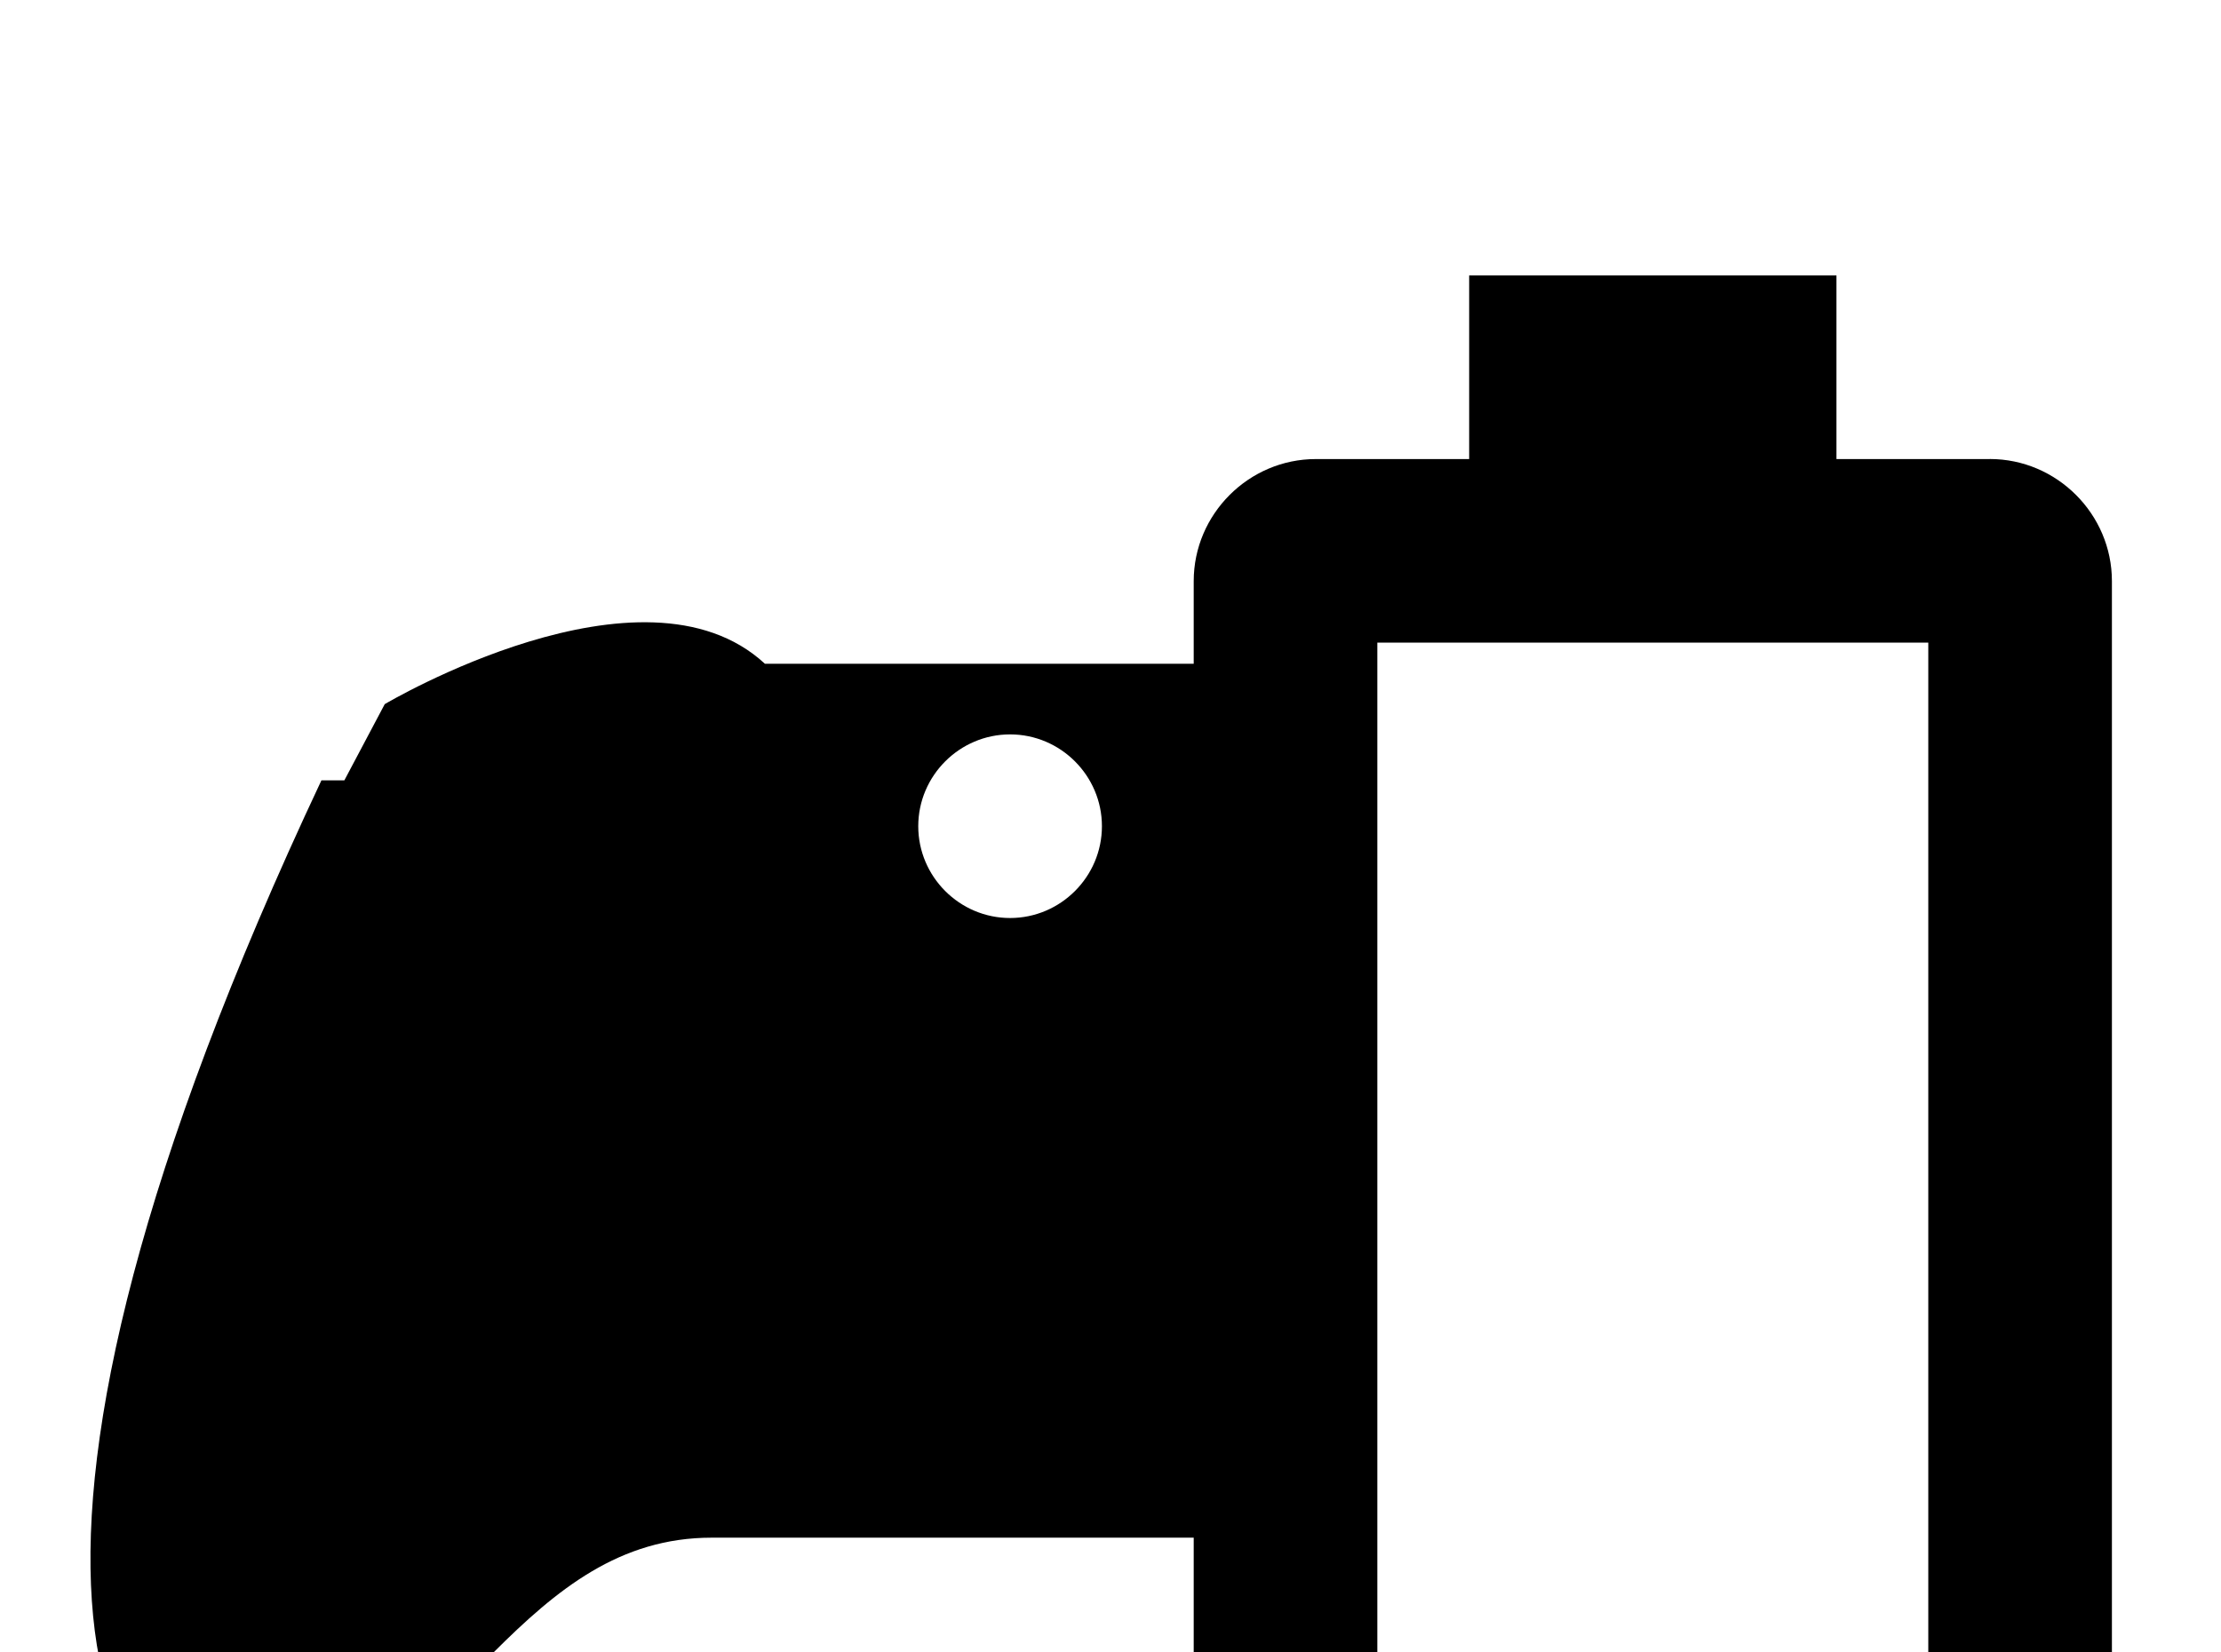 <!-- Generated by IcoMoon.io -->
<svg version="1.1" xmlns="http://www.w3.org/2000/svg" width="43" height="32" viewBox="0 0 43 32">
<title>xbox-controller-battery-empty</title>
<path d="M37.333 33.778v-21.333h-10.667v21.333h10.667M38.524 8.889c1.298 0 2.364 1.067 2.364 2.364v23.716c0 1.298-1.067 2.364-2.364 2.364h-13.049c-1.298 0-2.364-1.067-2.364-2.364v-5.191h-9.333c-3.556 0-4.889 4-8.444 5.778-3.556 0-6.222-5.333 0.889-20.444h0.444l0.782-1.476s4.996-2.969 7.36-0.782h8.302v-1.6c0-1.298 1.067-2.364 2.364-2.364h2.969v-3.556h7.111v3.556h2.969M19.556 14.222c-0.978 0-1.778 0.8-1.778 1.778s0.8 1.778 1.778 1.778 1.778-0.8 1.778-1.778-0.8-1.778-1.778-1.778z"></path>
</svg>
